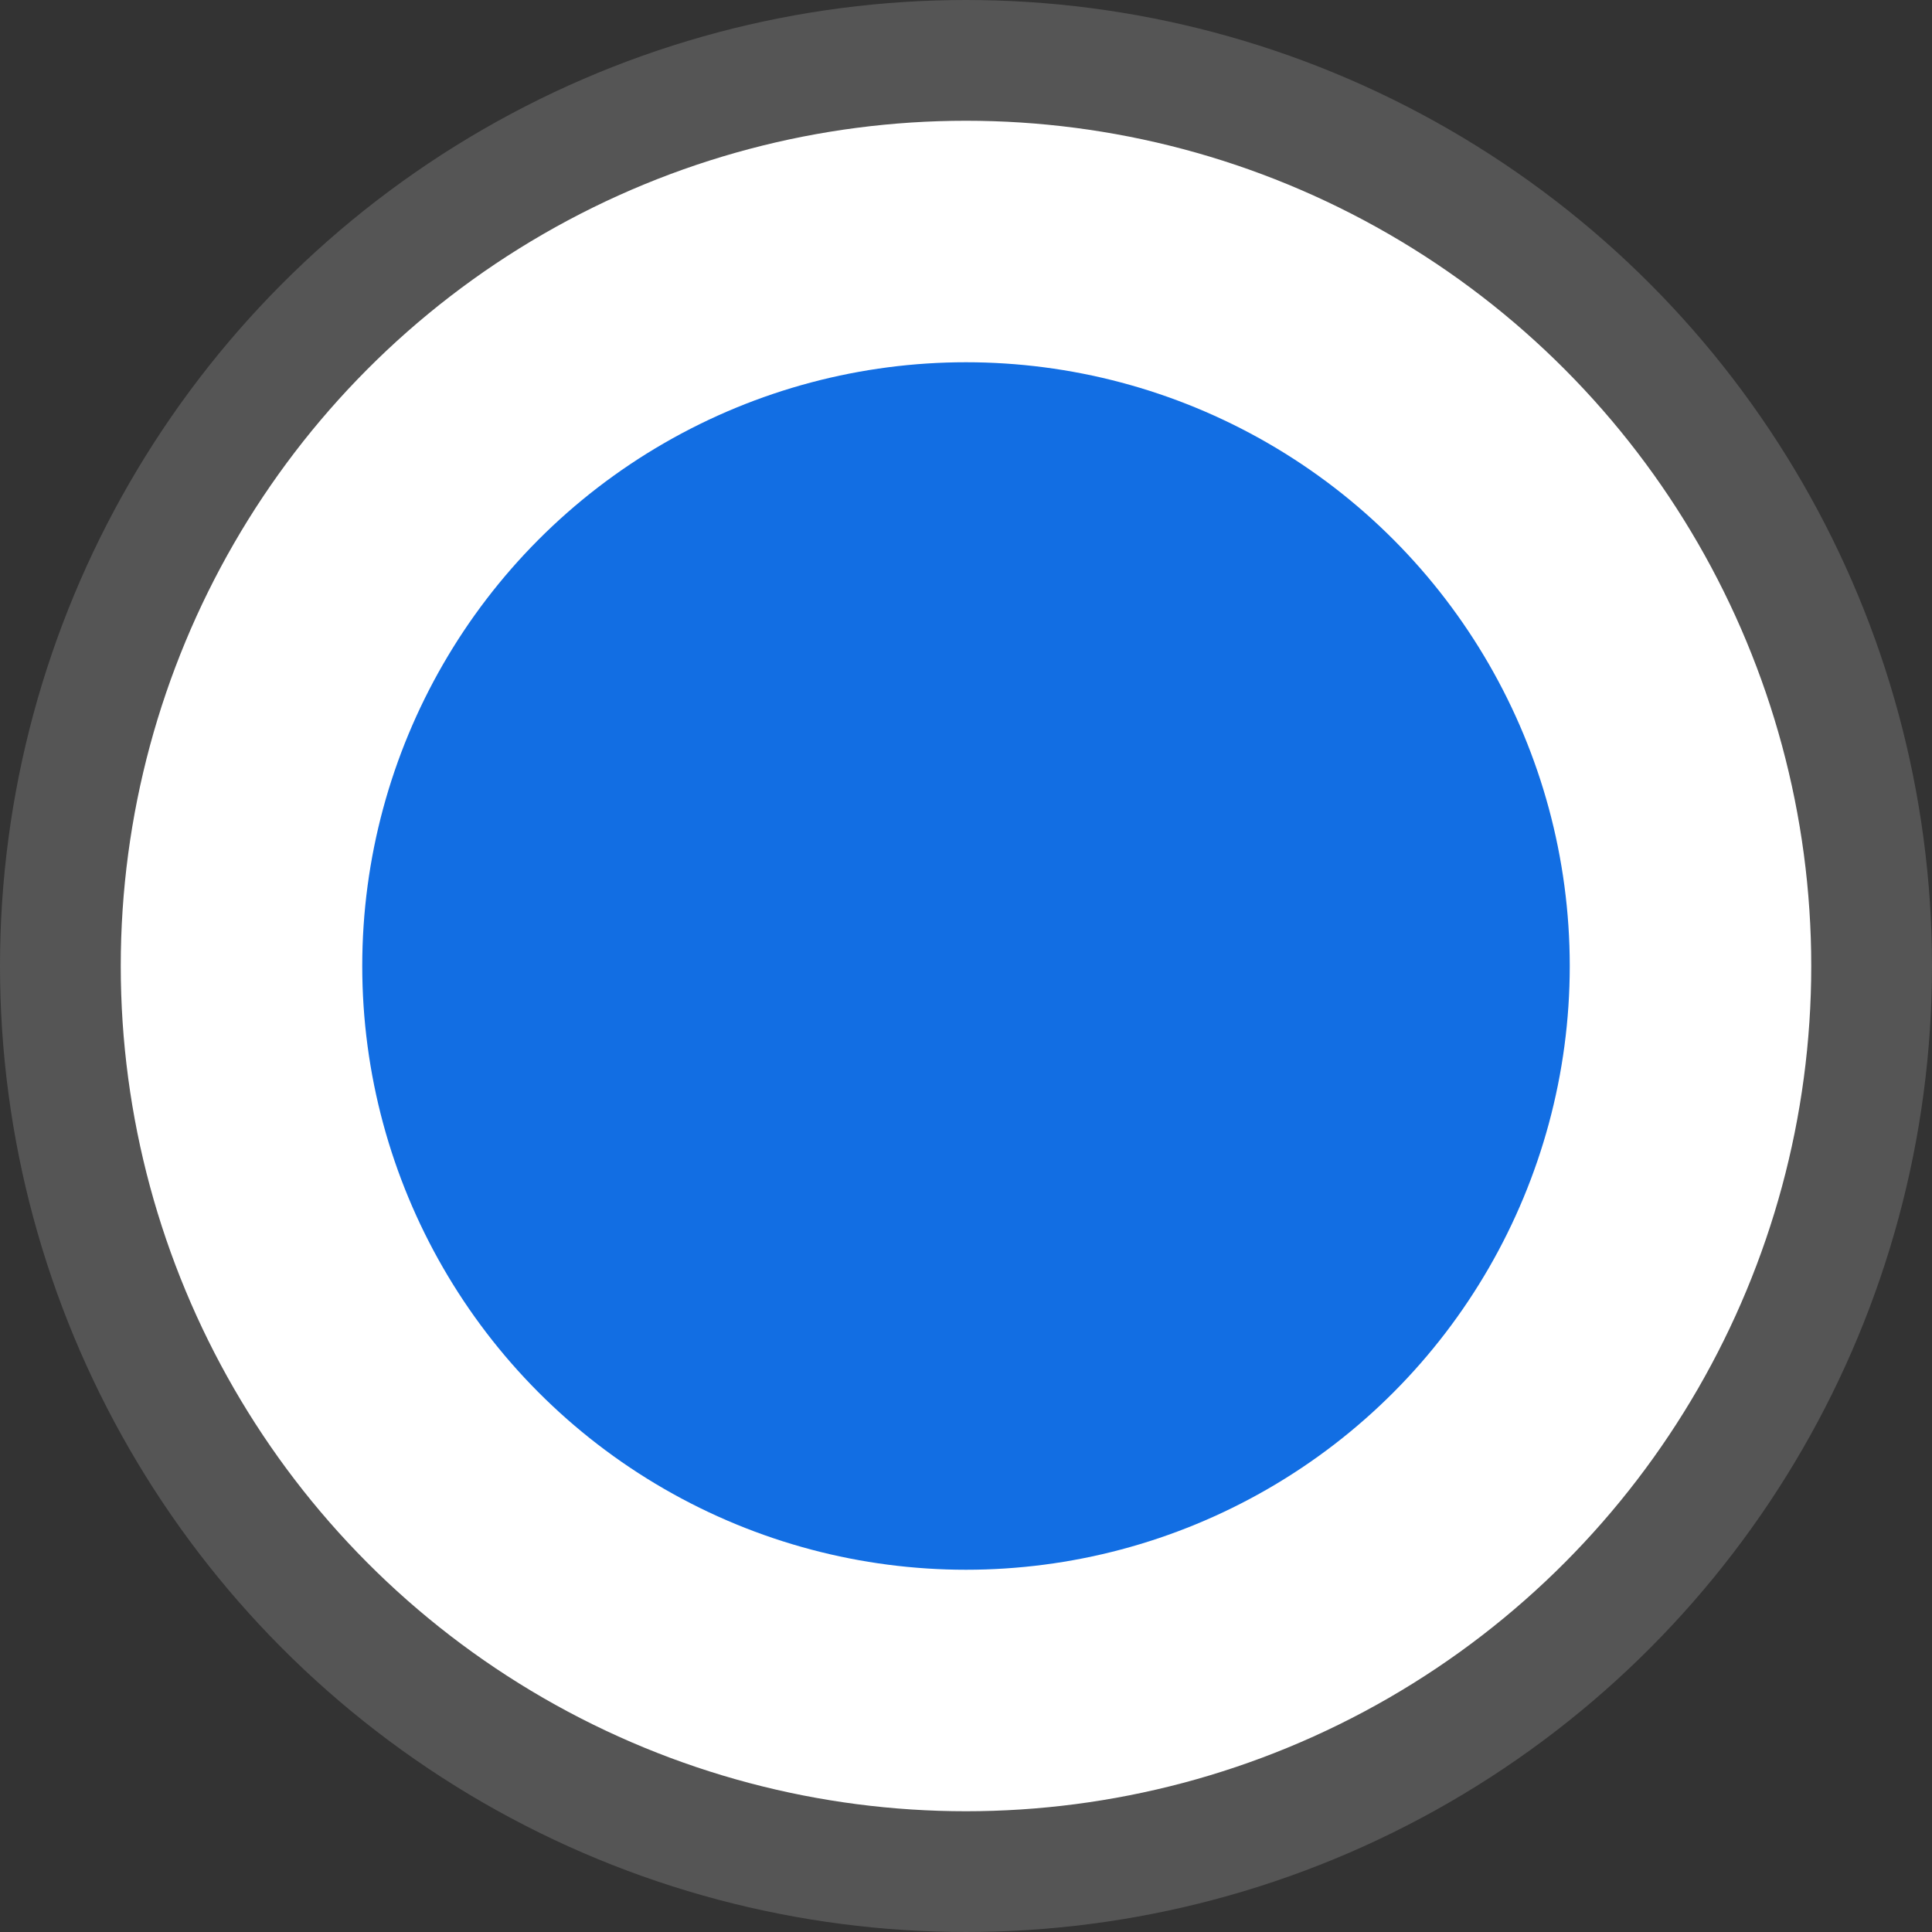 <?xml version="1.0" encoding="UTF-8"?>
<svg width="16px" height="16px" viewBox="0 0 16 16" version="1.1" xmlns="http://www.w3.org/2000/svg" xmlns:xlink="http://www.w3.org/1999/xlink">
    <rect x="0" y="0" width="16" height="16" fill="#333333" stroke="none"/>
    <title>点icon</title>
    <g id="控件" stroke="none" stroke-width="1" fill="none" fill-rule="evenodd">
        <g id="创建实体类" transform="translate(-22, 0)">
            <g id="点icon" transform="translate(22, 0)">
                <circle id="点类" stroke="#555555" fill="#FFFFFF" cx="8" cy="8" r="7.5"></circle>
                <circle id="点类" fill="#126EE3" cx="8" cy="8" r="5"></circle>
            </g>
        </g>
    </g>
</svg>